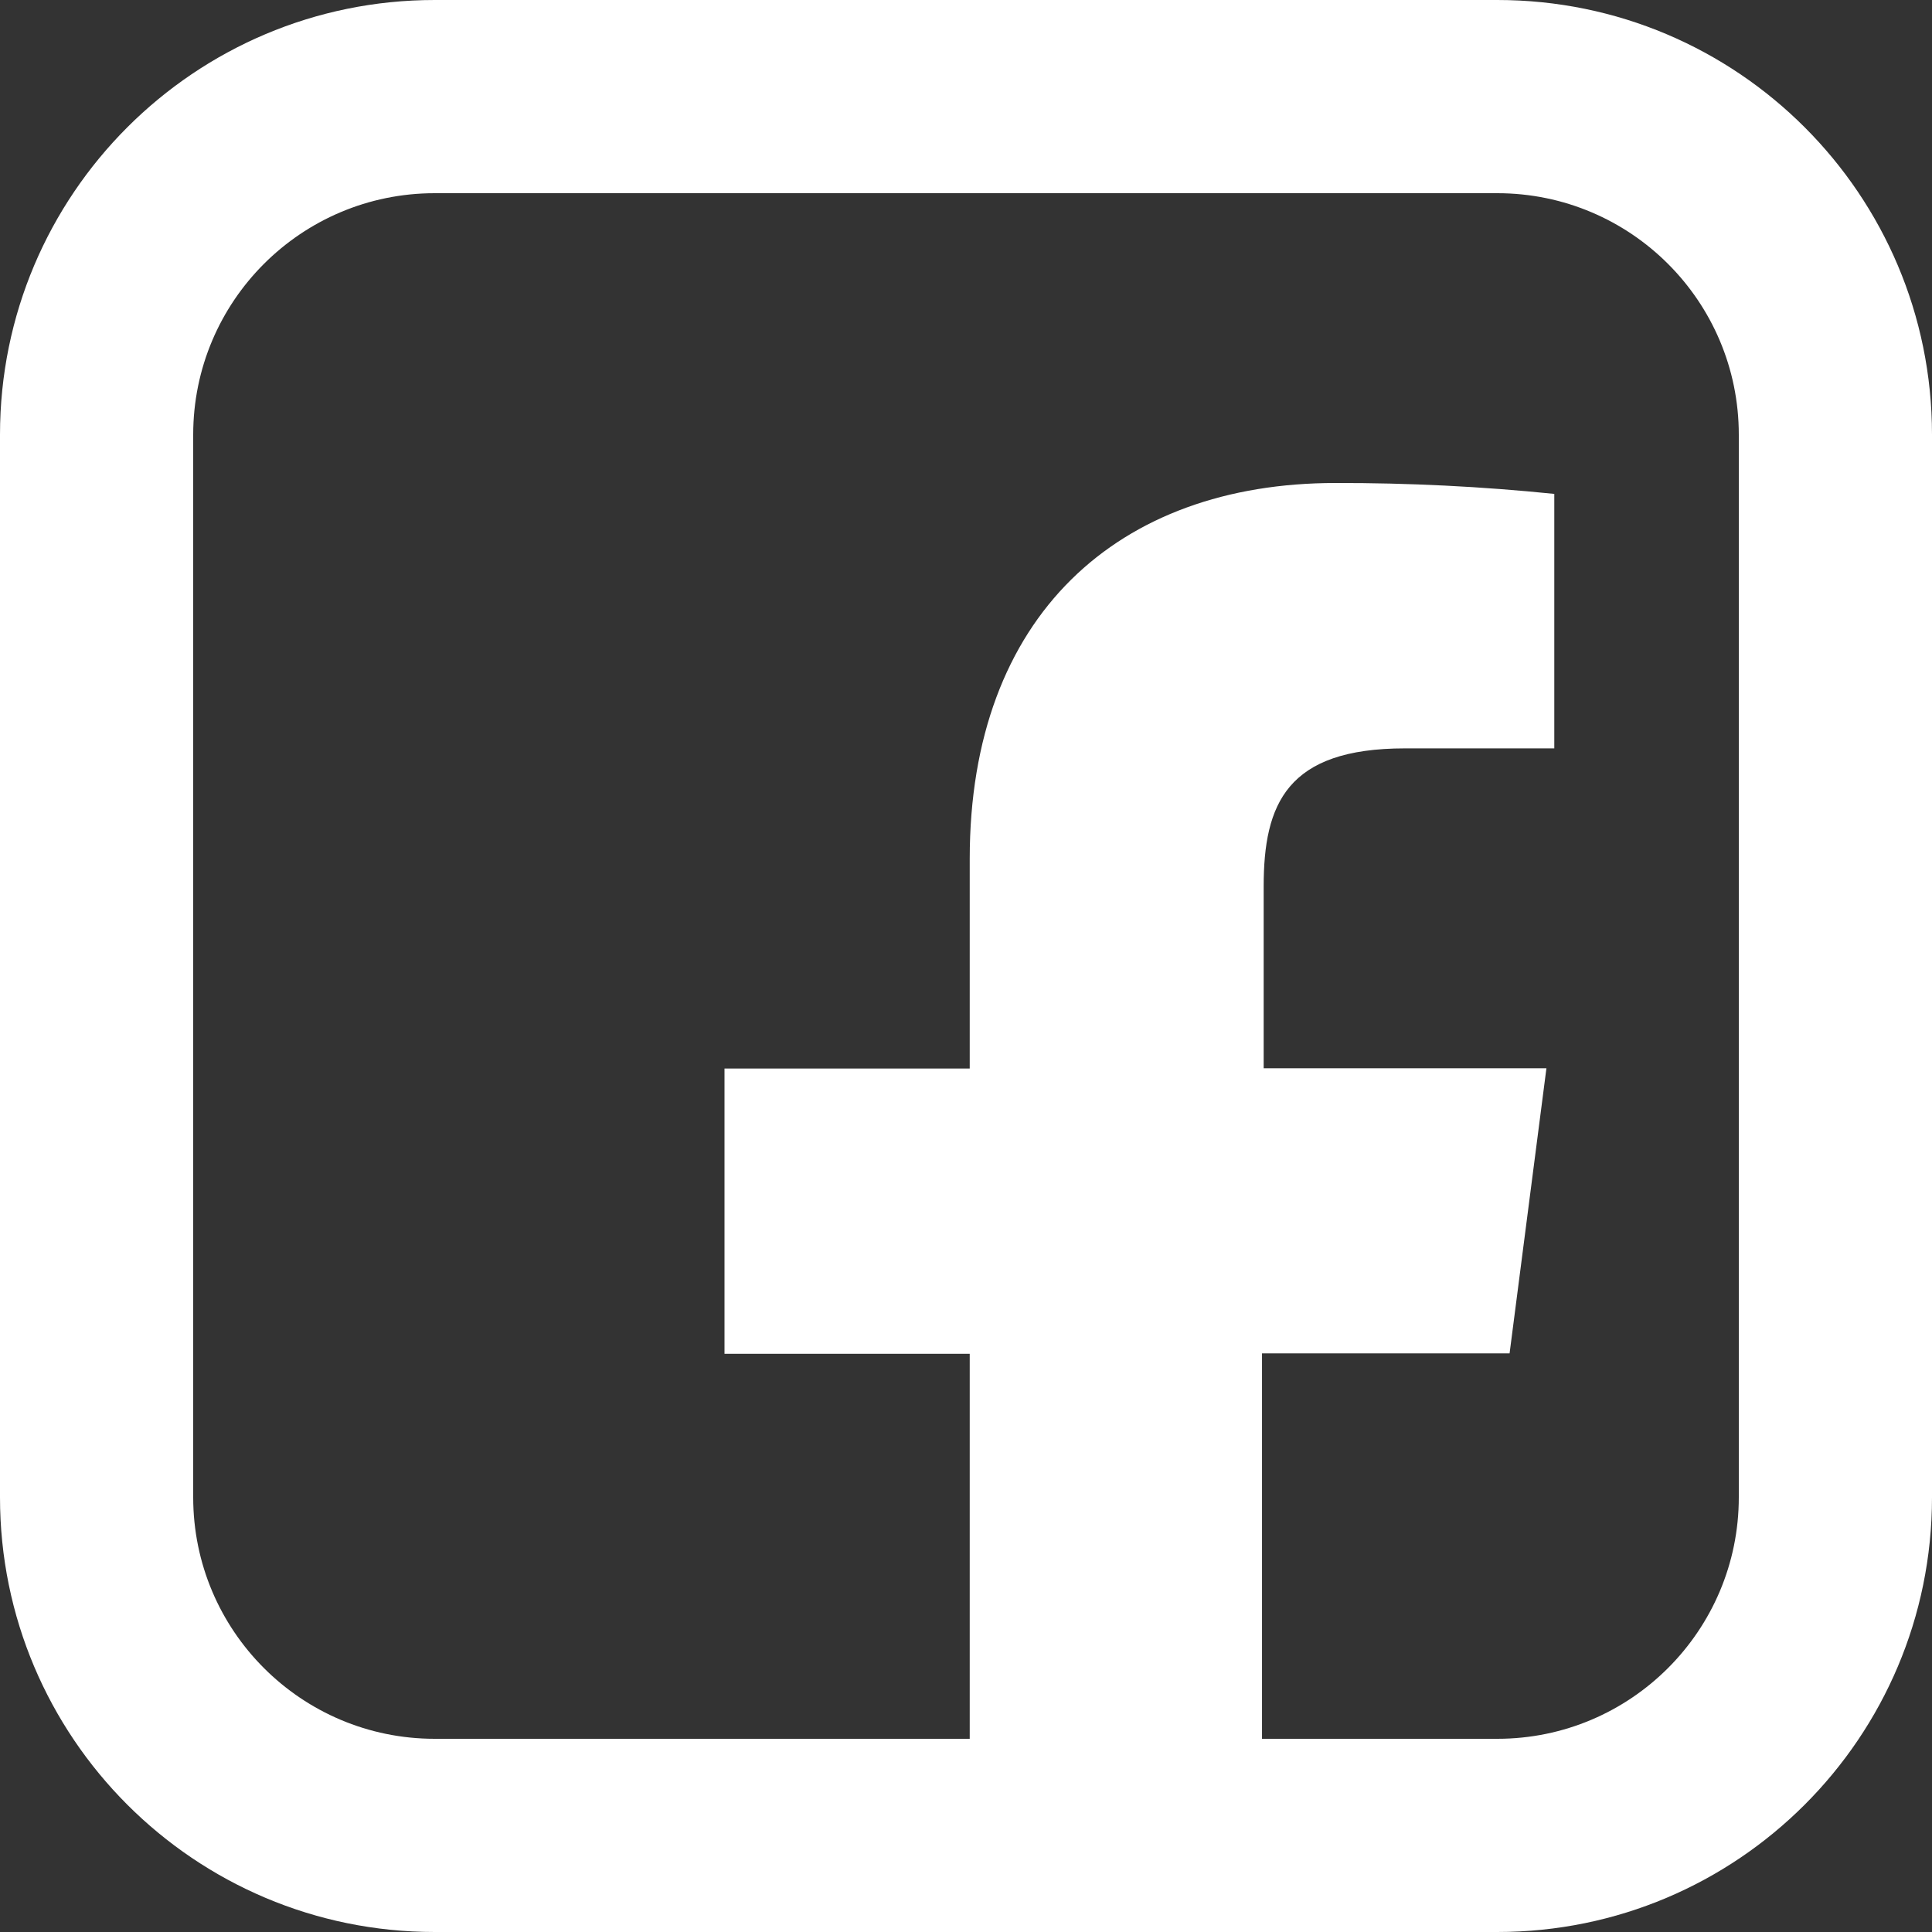 <svg width="14" height="14" viewBox="0 0 14 14" fill="none" xmlns="http://www.w3.org/2000/svg">
<rect x="0" y="0" width="14" height="14" fill="#333333" stroke="none"/>
<path fill-rule="evenodd" clip-rule="evenodd" d="M3.15 1.4H10.85C11.816 1.4 12.6 2.183 12.6 3.15V10.85C12.6 11.816 11.816 12.6 10.85 12.6H9.145V9.807H10.939L11.206 7.741H9.157V6.424C9.157 5.826 9.324 5.423 10.181 5.423H11.263V3.579C10.736 3.525 10.207 3.499 9.677 3.5C8.104 3.5 7.027 4.46 7.027 6.222V7.743H5.25V9.81H7.027V12.6H3.15C2.183 12.6 1.4 11.816 1.4 10.85V3.15C1.4 2.183 2.183 1.4 3.15 1.4ZM0 3.15C0 1.41 1.41 0 3.15 0H10.85C12.59 0 14 1.41 14 3.15V10.85C14 12.59 12.59 14 10.85 14H3.15C1.41 14 0 12.59 0 10.85V3.15Z" fill="white"/>
</svg>
